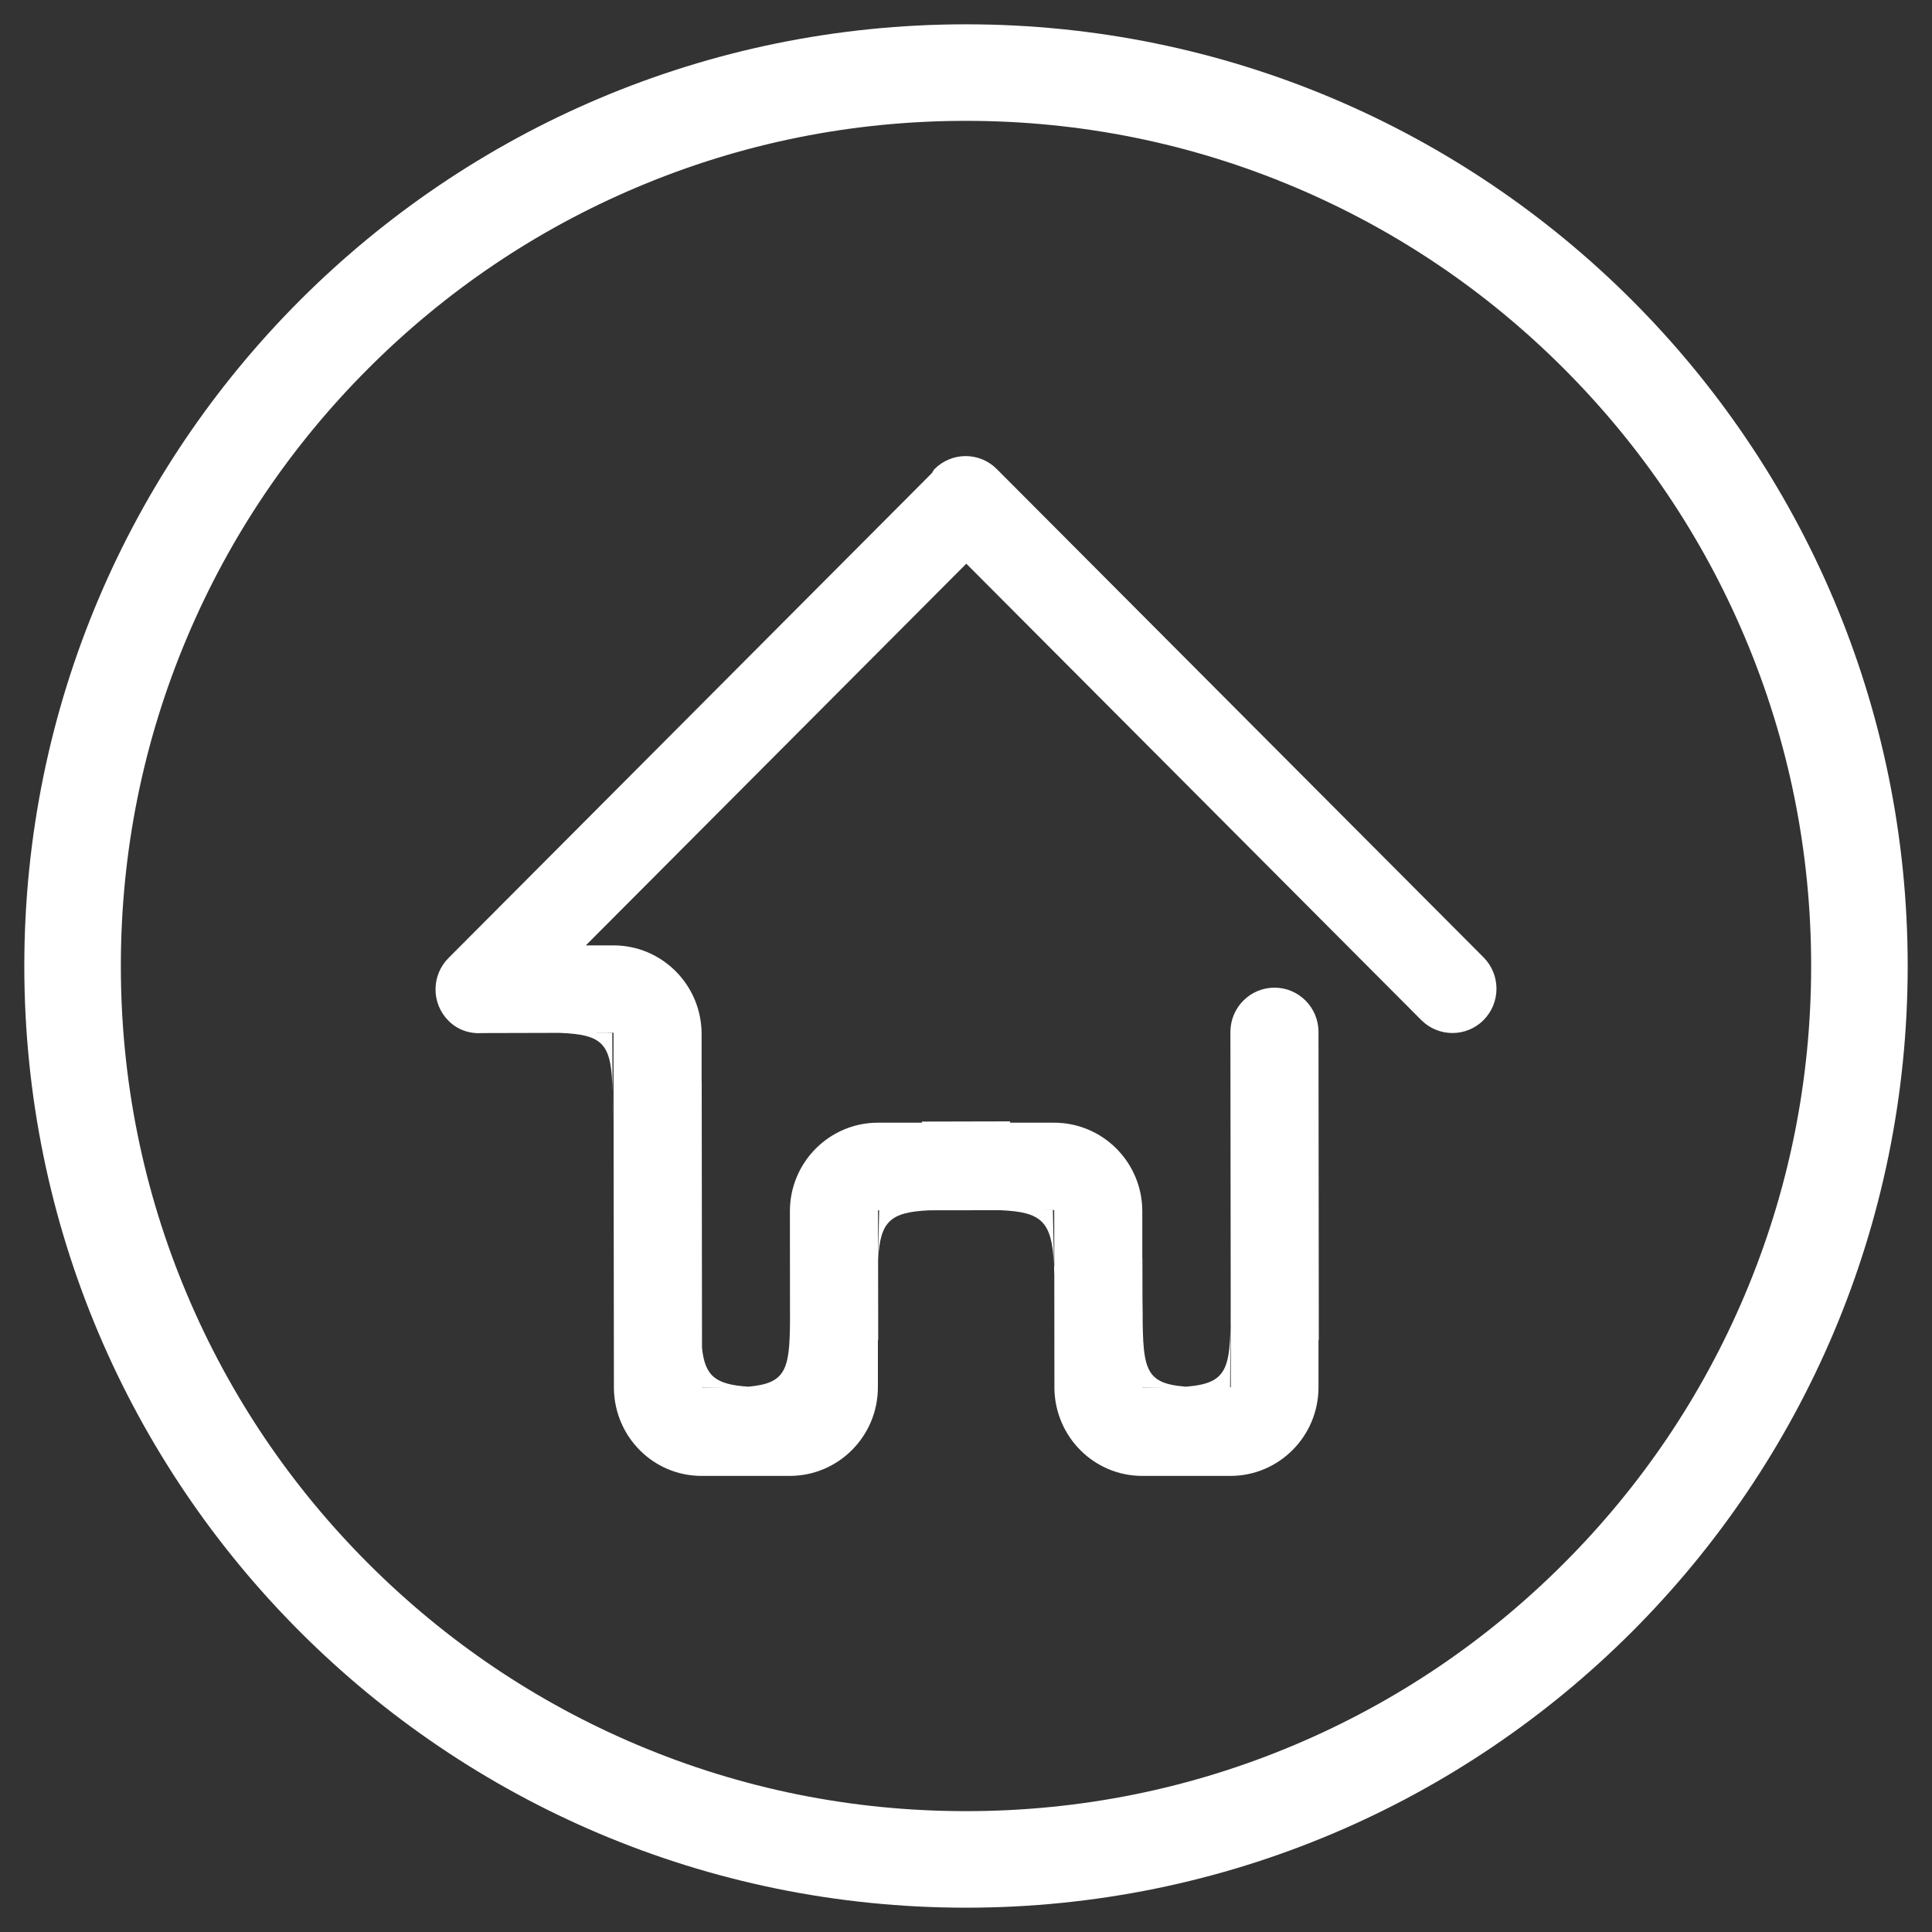 <?xml version="1.0" standalone="no"?><!DOCTYPE svg PUBLIC "-//W3C//DTD SVG 1.1//EN" "http://www.w3.org/Graphics/SVG/1.1/DTD/svg11.dtd"><svg t="1667702698307" class="icon" viewBox="0 0 1024 1024" version="1.1" xmlns="http://www.w3.org/2000/svg" p-id="1575" xmlns:xlink="http://www.w3.org/1999/xlink" width="200" height="200"><rect x="0" y="0" width="1024" height="1024" fill="#333333" stroke="none"/><path d="M512 64.051c60.496 0 119.154 11.837 174.346 35.181 53.336 22.559 101.246 54.865 142.401 96.02s73.461 89.067 96.02 142.401c23.345 55.192 35.181 113.851 35.181 174.346 0 60.495-11.837 119.154-35.181 174.346-22.559 53.335-54.865 101.246-96.02 142.401s-89.067 73.461-142.401 96.02c-55.192 23.345-113.851 35.181-174.346 35.181s-119.154-11.837-174.346-35.181c-53.336-22.559-101.246-54.865-142.401-96.02S121.792 739.679 99.233 686.345c-23.345-55.192-35.181-113.851-35.181-174.346 0-60.496 11.837-119.154 35.181-174.346 22.559-53.336 54.865-101.246 96.02-142.401s89.067-73.461 142.401-96.02c55.192-23.345 113.85-35.181 174.346-35.181m0-51.165c-275.653 0-499.115 223.461-499.115 499.115S236.347 1011.115 512 1011.115s499.115-223.461 499.115-499.115S787.653 12.885 512 12.885z" fill="#ffffff" p-id="1576"></path><path d="M786.311 540.674c-9.081 9.135-23.858 9.135-32.992 0L512.163 298.766 310.501 501.072h14.669c25.791 0 46.693 21.064 46.693 46.964v24.985h0.054l0.161 141.319c1.558 15.368 7.469 19.452 24.502 20.634 19.773-1.774 21.977-8.705 22.138-34.819l-0.054-58.57c0.216-25.685 21.011-46.533 46.641-46.533h23.32v-0.591l46.748-0.107v0.698h23.32c25.791 0 46.749 21.011 46.749 46.964v24.985h0.053l0.053 28.48 0.053-6.824c0 36.539 0 44.545 22.998 46.318 23.482-1.934 23.697-10.156 23.697-46.318l-0.322 46.641h0.377l-0.215-188.336c0-12.95 10.478-23.481 23.373-23.481 12.897 0 23.32 10.531 23.32 23.481l0.162 163.35h-0.162v24.933c0 25.953-20.902 47.016-46.693 47.016h-46.694c-25.522 0-46.049-20.579-46.586-46.103l-0.054-59.913-0.161-5.964c0 0.591 0.161 1.02 0.161 1.665l-0.053-30.573h-7.254l6.555 0.053 0.591 28.855c-1.182-22.999-6.502-27.942-28.694-28.855l-37.238 0.053c-20.903 0.966-26.115 5.749-27.297 26.006l0.053 42.826h-0.161v24.933c0 25.953-20.903 47.016-46.749 47.016h-46.694c-25.469 0-45.941-20.525-46.479-46.049l-0.216-188.819-12.089 0.054 11.446 0.052 0.161 31.541c-0.537-25.738-4.46-30.682-28.211-31.595l-40.622 0.106c-6.555 0.485-13.219-1.503-18.163-6.555-9.135-9.134-9.135-24.019 0-33.207l256.094-256.899c0.591-0.698 0.86-1.612 1.505-2.256 9.134-9.188 23.911-9.188 33.046 0l0.377 0.376 257.599 258.405c9.137 9.189 9.137 24.073 0.002 33.262z m-180.706 194.783l11.499-0.053-11.499-0.053v0.106z m-140.191-68.081l0.537-25.899h-0.591l0.054 25.899z m-93.335 68.081l11.499-0.053-11.499-0.053v0.106z m-47.393-156.417c0.107 4.782 0.107 10.21 0.107 16.55l-0.107-16.55z" fill="#ffffff" p-id="1577"></path></svg>